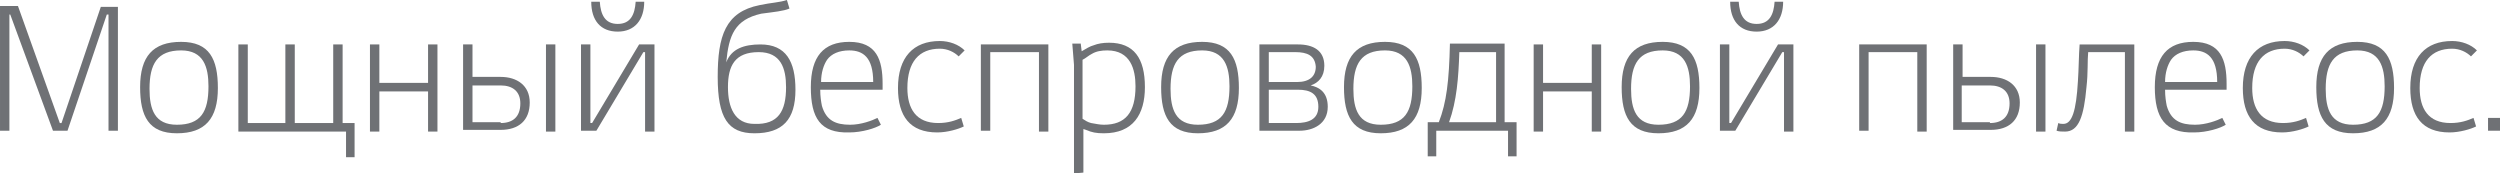 <svg enable-background="new 0 0 292.6 20.3" height="20.3" viewBox="0 0 292.6 20.3" width="292.6" xmlns="http://www.w3.org/2000/svg"><g fill="#6f7175"><path d="m13.8.7v14.6h-1.1v-13.6h-.2l-4.6 13.6h-1.7l-5-13.6h-.1v13.6h-1.1v-14.6h2.1l4.9 13.7h.2l4.6-13.6h2z"/><path d="m16.4 10.2c0-3.6 1.5-5.3 4.8-5.3s4.3 2 4.3 5.4c0 3.6-1.5 5.3-4.8 5.3s-4.3-2-4.3-5.4zm8-.1c0-2.3-.6-4.2-3.2-4.2-2.8 0-3.7 1.6-3.7 4.5 0 2.4.6 4.2 3.2 4.2 2.8 0 3.7-1.5 3.7-4.5z"/><path d="m27.9 5.2h1.1v9.2h4.4v-9.2h1.1v9.2h4.5v-9.2h1.1v9.2h1.4v4h-1v-3h-12.6z"/><path d="m50.1 5.2h1.1v10.2h-1.1v-4.7h-5.7v4.7h-1.1v-10.2h1.1v4.5h5.7z"/><path d="m58.6 9c1.9 0 3.4 1 3.4 3 0 2.1-1.3 3.2-3.4 3.2h-4.4v-10h1.1v3.8zm0 5.4c1.4 0 2.3-.7 2.3-2.3 0-1.4-.9-2.1-2.3-2.1h-3.3v4.3h3.3zm5.3-9.2h1.1v10.2h-1.1z"/><path d="m74.8 5.2h1.8v10.2h-1.1v-9.3h-.2l-5.5 9.2h-1.8v-10.1h1.1v9.2h.2zm.6-5c0 2.1-1.1 3.5-3.1 3.5s-3.1-1.3-3.1-3.5h1c.1 1.5.6 2.6 2.1 2.6s2-1.1 2.1-2.6h1z"/><path d="m84 9c0-4.8.9-7.6 4.9-8.4 1.4-.3 2.3-.3 3.2-.6l.3 1c-.7.3-1.8.4-3.3.6-3.1.7-3.8 2.5-4.1 5.7.6-1.6 2.1-2.1 4-2.1 3 0 4.1 2 4.1 5.3 0 3.5-1.5 5.1-4.8 5.1-3.1 0-4.3-1.8-4.3-6.6zm8 1.2c0-2.2-.6-4.1-3.2-4.1-2.8 0-3.6 1.6-3.6 4.1 0 2.4.8 4.3 3.1 4.3 2.8.1 3.7-1.5 3.7-4.3z"/><path d="m94.9 10.2c0-3.6 1.5-5.3 4.5-5.3 3.2 0 3.9 2.1 3.9 4.9v.7h-7.3c0 .8.1 1.4.2 1.9.5 1.7 1.6 2.2 3.3 2.2 1.3 0 2.6-.5 3.2-.8l.4.8c-.6.4-2.2.9-3.7.9-3.4.1-4.5-1.7-4.5-5.3zm7.3-.6c0-2.9-1.2-3.7-2.8-3.7-1.2 0-2.1.4-2.6 1.1-.4.6-.7 1.5-.7 2.6z"/><path d="m112.8 14.8c-.6.3-1.9.7-3.1.7-3.2 0-4.6-1.9-4.6-5.2 0-3.6 1.8-5.5 4.9-5.5 1.1 0 2.2.4 2.9 1.1l-.7.7c-.5-.5-1.3-.9-2.2-.9-2.4 0-3.8 1.5-3.8 4.6 0 2.4 1 4.1 3.6 4.1 1.2 0 2-.3 2.7-.6z"/><path d="m114.9 5.2h7.8v10.2h-1.1v-9.3h-5.7v9.2h-1.1v-10.1z"/><path d="m126.5 5.2.1.8c.5-.3 1-.6 1.4-.7.5-.2 1.1-.3 1.8-.3 2.9 0 4.2 1.8 4.2 5.2 0 3.2-1.4 5.4-4.8 5.4-.9 0-1.4-.1-2.1-.4l-.3-.1v5.1l-1.1.1v-12.7l-.2-2.5h1zm2.7 9.4c2.5 0 3.7-1.4 3.7-4.5 0-2-.6-4.2-3.3-4.2-.7 0-1.3.1-1.8.4-.4.2-.7.5-1.1.7v6.9c.3.2.6.4 1 .5.6.1 1 .2 1.5.2z"/><path d="m135.9 10.2c0-3.6 1.5-5.3 4.8-5.3s4.3 2 4.3 5.4c0 3.6-1.5 5.3-4.8 5.3s-4.3-2-4.3-5.4zm8-.1c0-2.3-.6-4.2-3.2-4.2-2.8 0-3.7 1.6-3.7 4.5 0 2.4.6 4.2 3.2 4.2 2.8 0 3.7-1.5 3.7-4.5z"/><path d="m155.4 12.5c0 2-1.7 2.8-3.3 2.8h-4.7v-10.1h4.5c1.8 0 3.1.7 3.1 2.5 0 1.3-.7 2-1.6 2.3 1 .2 2 .8 2 2.5zm-3.8-6.4h-3.1v3.5h3.3c1.5 0 2.2-.7 2.2-1.8-.1-1.3-1-1.7-2.4-1.7zm.1 8.3c1.4 0 2.6-.4 2.6-1.9s-.9-2-2.4-2h-3.4v3.9z"/><path d="m157.3 10.2c0-3.6 1.5-5.3 4.8-5.3s4.3 2 4.3 5.4c0 3.6-1.5 5.3-4.8 5.3s-4.3-2-4.3-5.4zm8-.1c0-2.3-.6-4.2-3.2-4.2-2.8 0-3.7 1.6-3.7 4.5 0 2.4.6 4.2 3.2 4.2 2.8 0 3.7-1.5 3.7-4.5z"/><path d="m168.1 15.3v3h-1v-4h1.3c.9-2.3 1.2-4.8 1.3-9.2h6.4v9.2h1.4v4h-1v-3zm7-.9v-8.3h-4.3c-.1 3-.3 5.7-1.2 8.2h5.5z"/><path d="m186.3 5.2h1.1v10.2h-1.1v-4.7h-5.7v4.7h-1.1v-10.2h1.1v4.5h5.7z"/><path d="m189.8 10.2c0-3.6 1.5-5.3 4.8-5.3s4.3 2 4.3 5.4c0 3.6-1.5 5.3-4.8 5.3s-4.3-2-4.3-5.4zm8-.1c0-2.3-.6-4.2-3.2-4.2-2.8 0-3.7 1.6-3.7 4.5 0 2.4.6 4.2 3.2 4.2 2.8 0 3.7-1.5 3.7-4.5z"/><path d="m208.1 5.2h1.8v10.2h-1.1v-9.3h-.2l-5.5 9.2h-1.8v-10.1h1.1v9.2h.2zm.6-5c0 2.1-1.1 3.5-3.1 3.5s-3.1-1.3-3.1-3.5h1c.1 1.5.6 2.6 2.1 2.6s2-1.1 2.1-2.6h1z"/><path d="m217.7 5.2h7.8v10.2h-1.1v-9.3h-5.7v9.2h-1.1v-10.1z"/><path d="m233 9c1.9 0 3.4 1 3.4 3 0 2.1-1.3 3.2-3.4 3.2h-4.4v-10h1.1v3.8zm-.1 5.4c1.4 0 2.3-.7 2.3-2.3 0-1.4-.9-2.1-2.3-2.1h-3.3v4.3h3.3zm5.4-9.2h1.1v10.2h-1.1z"/><path d="m240.9 14.4c.2.1.4.1.6.1 1 0 1.5-1.5 1.7-5 .1-1.4.1-3.1.2-4.3h6.4v10.2h-1.1v-9.3h-4.3c-.1 1 0 2.4-.2 4.1-.3 3.4-.9 5.2-2.5 5.2-.4 0-.7 0-1-.1z"/><path d="m252.2 10.2c0-3.6 1.5-5.3 4.5-5.3 3.2 0 3.9 2.1 3.9 4.9v.7h-7.2c0 .8.1 1.4.2 1.9.5 1.7 1.6 2.2 3.3 2.2 1.3 0 2.6-.5 3.2-.8l.4.8c-.6.4-2.2.9-3.7.9-3.4.1-4.6-1.7-4.6-5.3zm7.3-.6c0-2.9-1.2-3.7-2.8-3.7-1.2 0-2.1.4-2.6 1.1-.4.6-.7 1.5-.7 2.6z"/><path d="m270.2 14.8c-.6.3-1.9.7-3.1.7-3.2 0-4.6-1.9-4.6-5.2 0-3.6 1.8-5.5 4.9-5.5 1.1 0 2.2.4 2.9 1.1l-.7.7c-.5-.5-1.3-.9-2.2-.9-2.4 0-3.8 1.5-3.8 4.6 0 2.4 1 4.1 3.6 4.1 1.2 0 2-.3 2.7-.6z"/><path d="m271.1 10.2c0-3.6 1.5-5.3 4.8-5.3s4.3 2 4.3 5.4c0 3.6-1.5 5.3-4.8 5.3s-4.3-2-4.3-5.4zm8-.1c0-2.3-.6-4.2-3.2-4.2-2.8 0-3.7 1.6-3.7 4.5 0 2.4.6 4.2 3.2 4.2 2.8 0 3.7-1.5 3.7-4.5z"/><path d="m289.8 14.8c-.6.3-1.9.7-3.1.7-3.2 0-4.6-1.9-4.6-5.2 0-3.6 1.8-5.5 4.9-5.5 1.1 0 2.2.4 2.9 1.1l-.7.7c-.5-.5-1.3-.9-2.2-.9-2.4 0-3.8 1.5-3.8 4.6 0 2.4 1 4.1 3.6 4.1 1.2 0 2-.3 2.7-.6z"/><path d="m292.6 15.3h-1.4v-1.5h1.4z"/></g></svg>